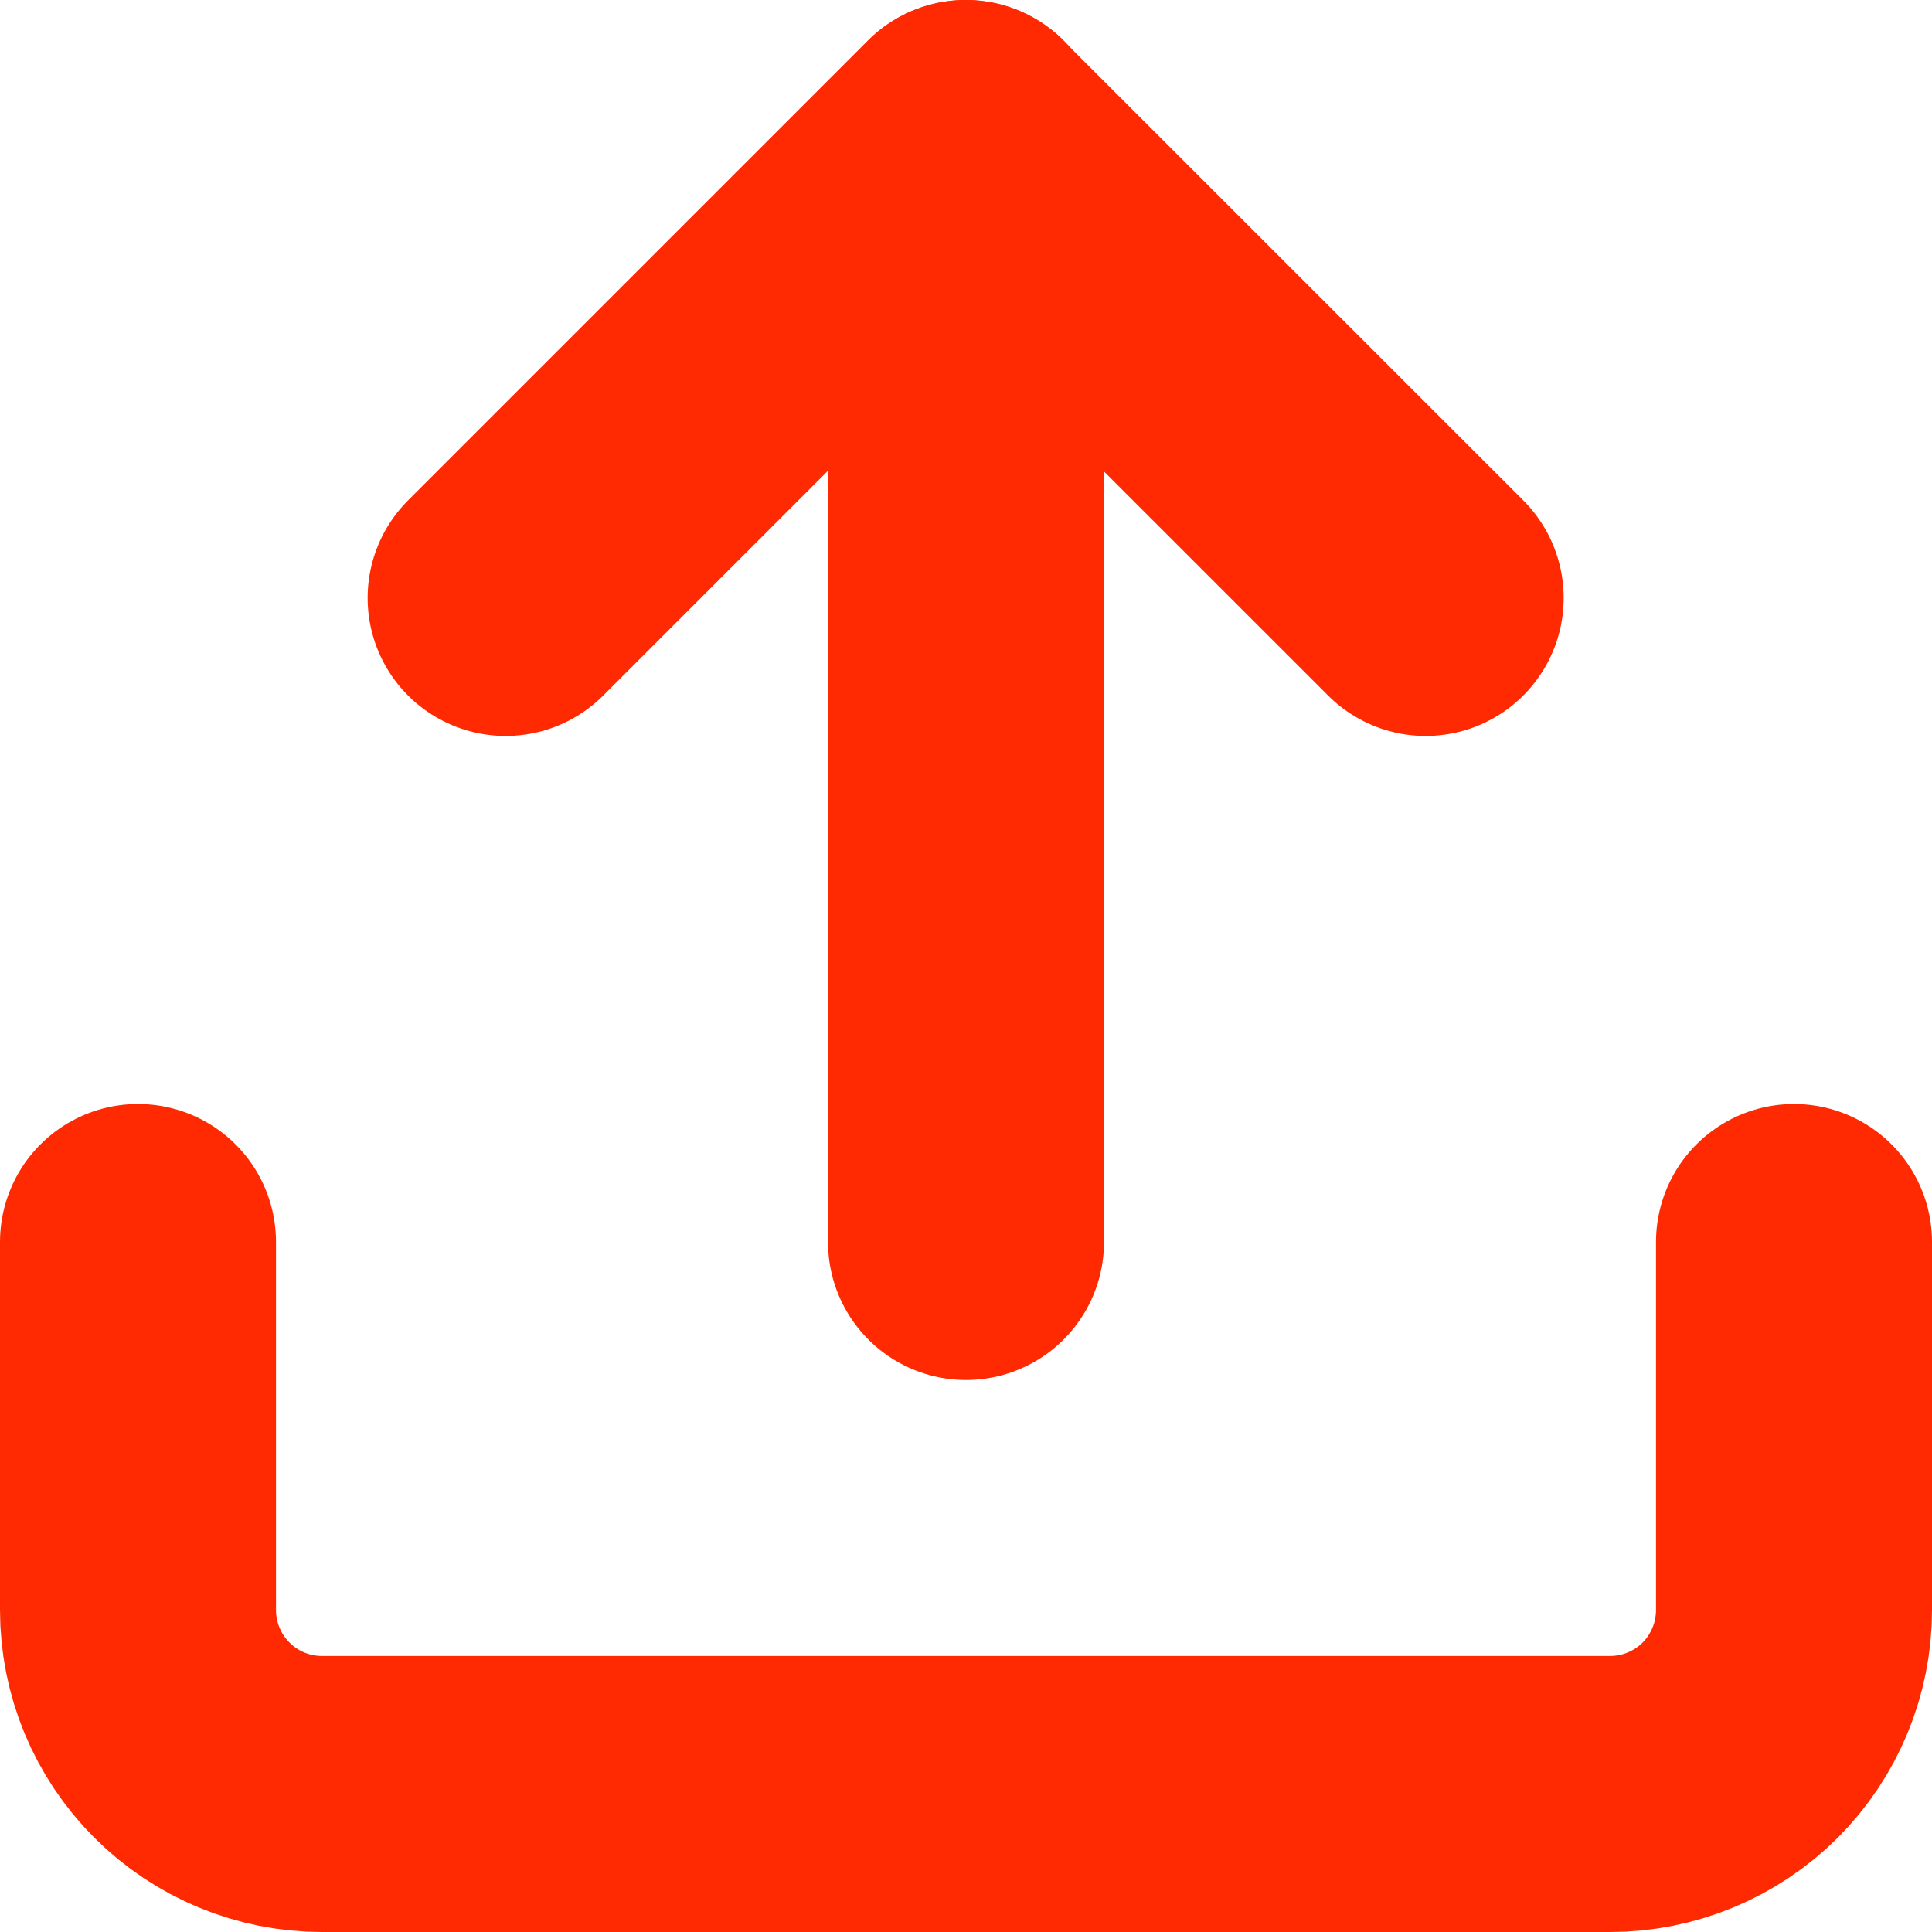<svg width="14" height="14" viewBox="0 0 14 14" fill="none" xmlns="http://www.w3.org/2000/svg">
<path d="M13 9V11.667C13 12.02 12.86 12.359 12.61 12.61C12.359 12.86 12.02 13 11.667 13H2.333C1.98 13 1.641 12.86 1.391 12.61C1.14 12.359 1 12.02 1 11.667V9" stroke="#FF2A01" stroke-width="2" stroke-linecap="round" stroke-linejoin="round"/>
<path d="M10.331 4.333L6.997 1L3.664 4.333" stroke="#FF2A01" stroke-width="2" stroke-linecap="round" stroke-linejoin="round"/>
<path d="M7 1V9" stroke="#FF2A01" stroke-width="2" stroke-linecap="round" stroke-linejoin="round"/>
</svg>
